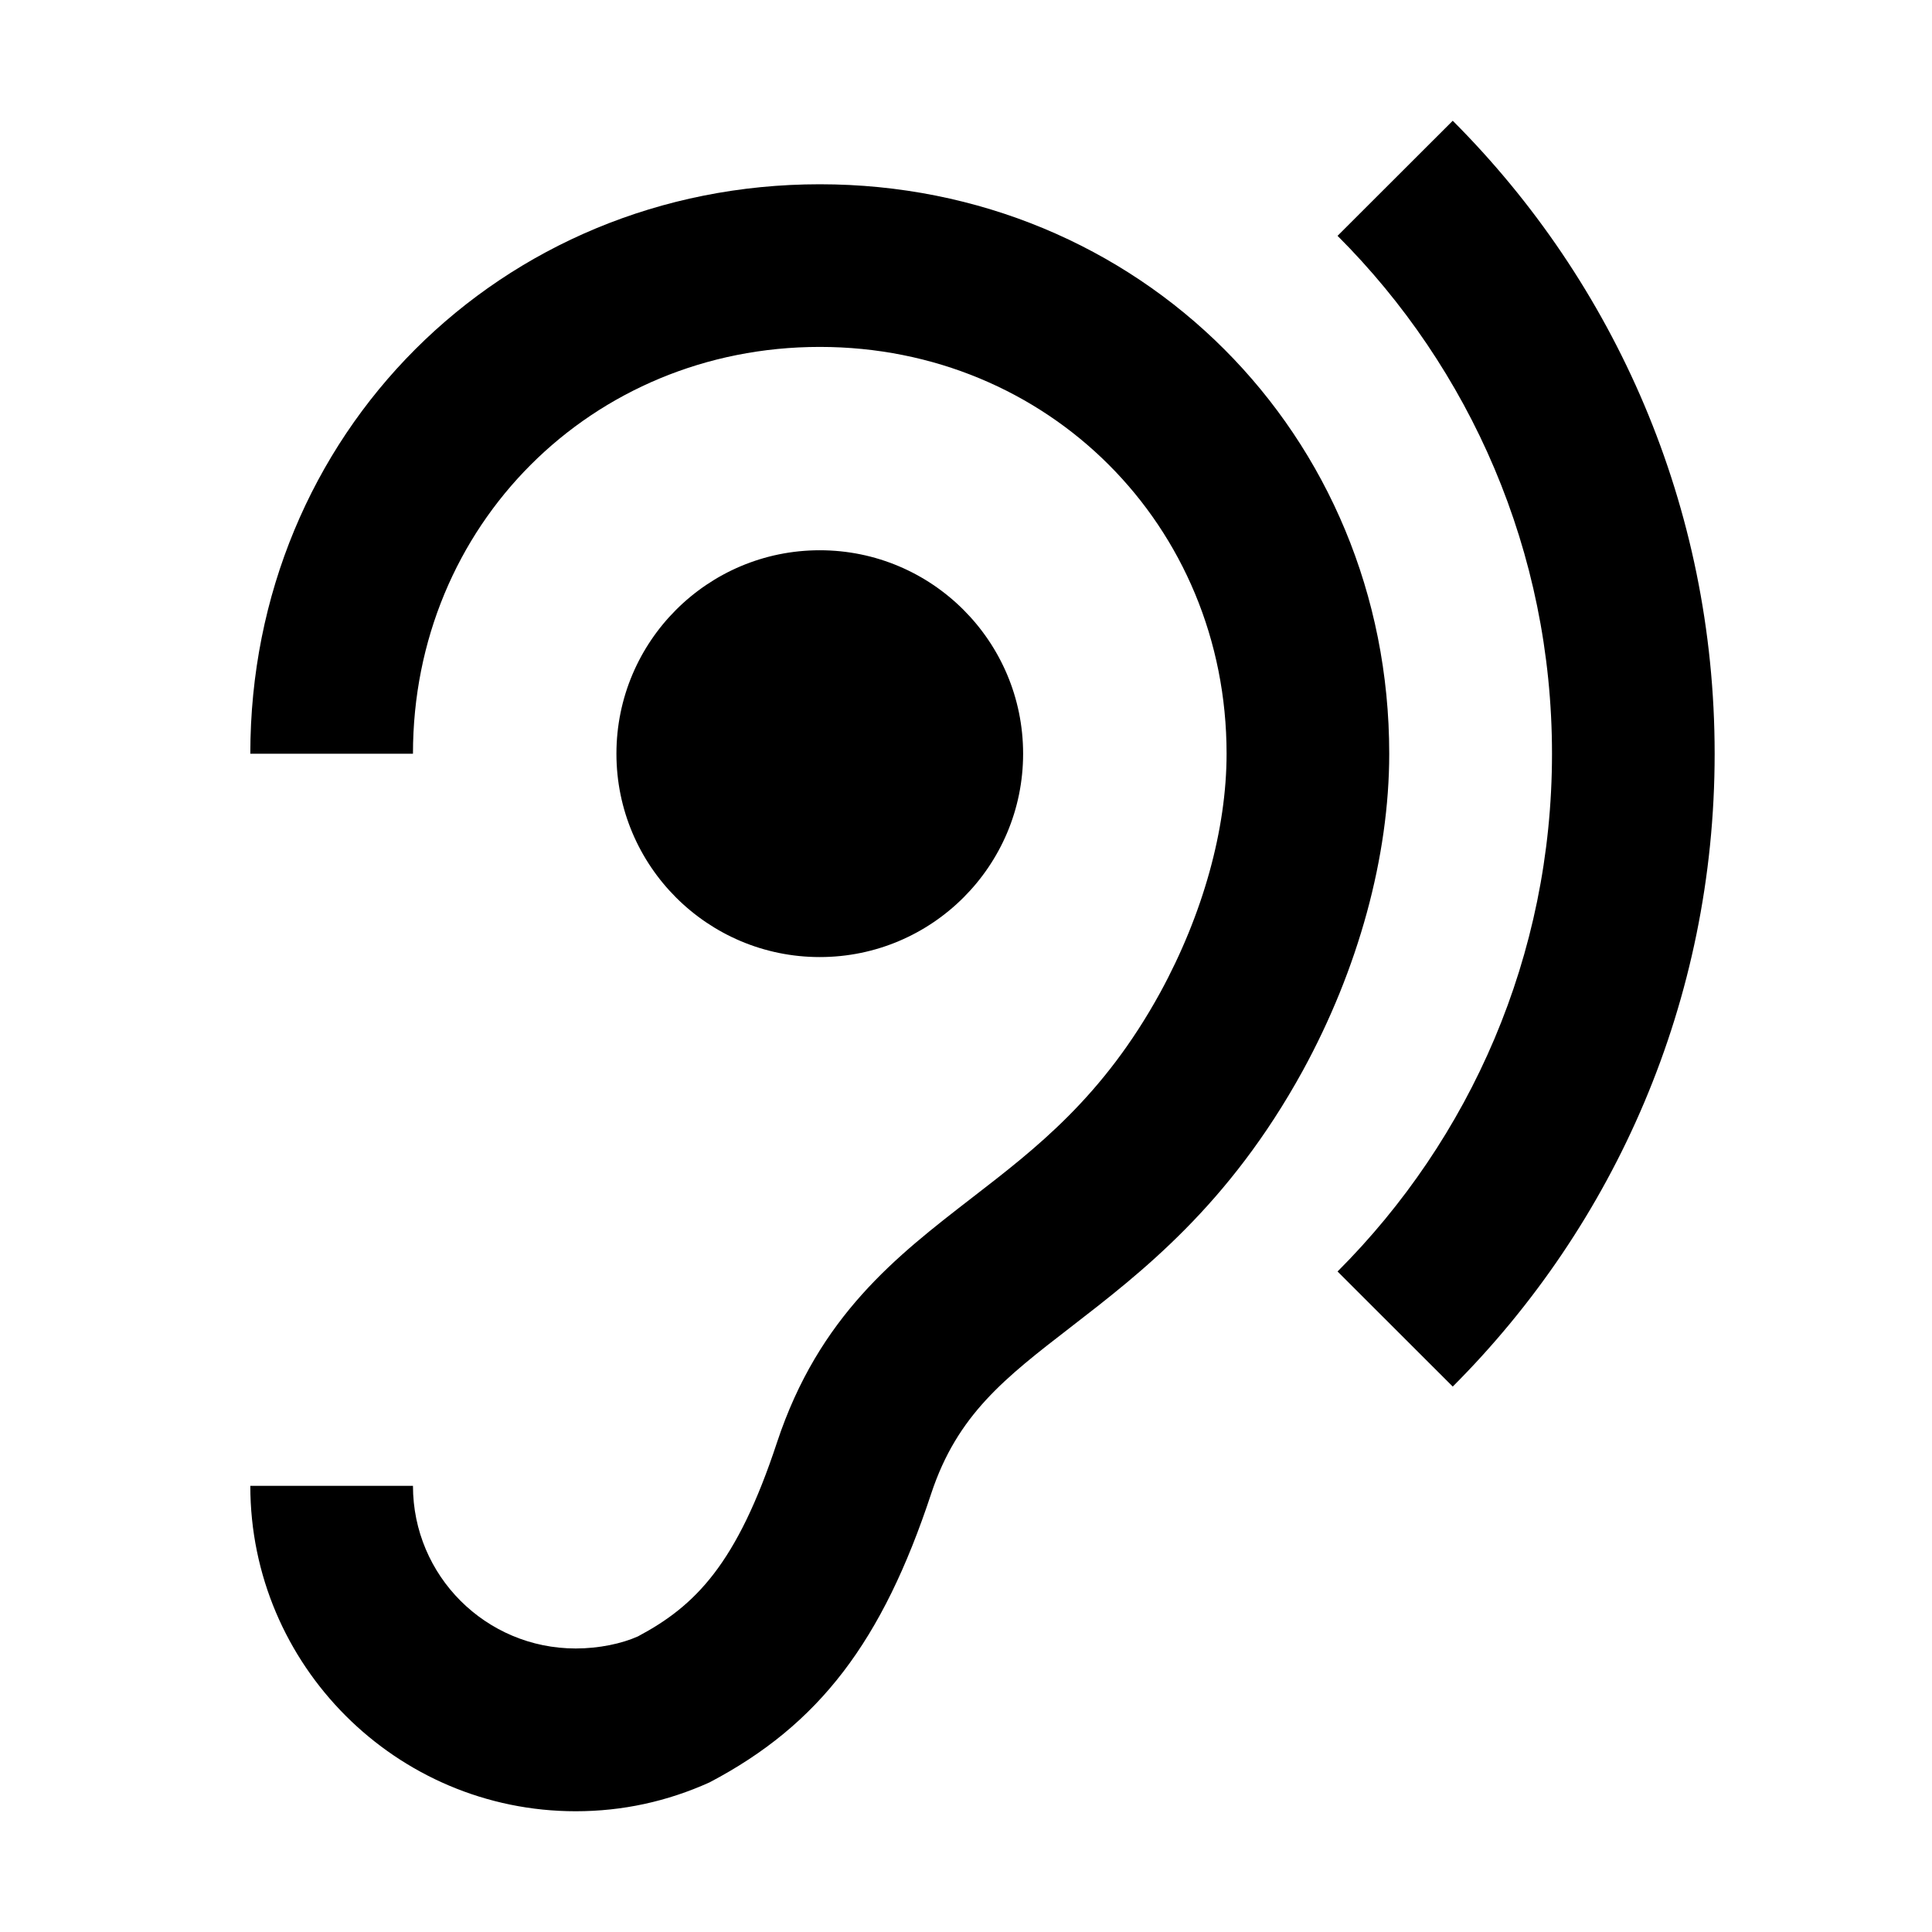 <svg width="16" height="16" viewBox="0 0 16 16" fill="none" xmlns="http://www.w3.org/2000/svg">
  <path d="M4.768 13.652C4.96 13.652 5.149 13.612 5.283 13.552C5.758 13.299 6.102 12.955 6.435 11.945C6.782 10.897 7.426 10.402 8.049 9.92C8.581 9.509 9.134 9.085 9.609 8.219C9.962 7.572 10.158 6.868 10.158 6.242C10.158 4.352 8.679 2.873 6.789 2.873C4.899 2.873 3.42 4.352 3.42 6.242H2.073C2.073 3.597 4.145 1.526 6.789 1.526C9.433 1.526 11.505 3.597 11.505 6.242C11.505 7.094 11.249 8.027 10.788 8.869C10.175 9.984 9.45 10.54 8.867 10.991C8.322 11.412 7.928 11.716 7.712 12.369C7.308 13.592 6.786 14.283 5.876 14.761C5.526 14.919 5.155 15 4.768 15C3.282 15 2.073 13.791 2.073 12.305H3.42C3.42 13.05 4.023 13.652 4.768 13.652ZM11.077 1.953L12.031 1C13.371 2.341 14.2 4.193 14.2 6.242C14.2 8.29 13.371 10.142 12.031 11.483L11.077 10.53C12.175 9.432 12.853 7.916 12.853 6.242C12.853 4.567 12.175 3.051 11.077 1.953ZM8.473 6.242C8.473 7.171 7.719 7.926 6.789 7.926C5.859 7.926 5.105 7.171 5.105 6.242C5.105 5.312 5.859 4.557 6.789 4.557C7.719 4.557 8.473 5.312 8.473 6.242Z" fill="currentColor"/>
</svg>
